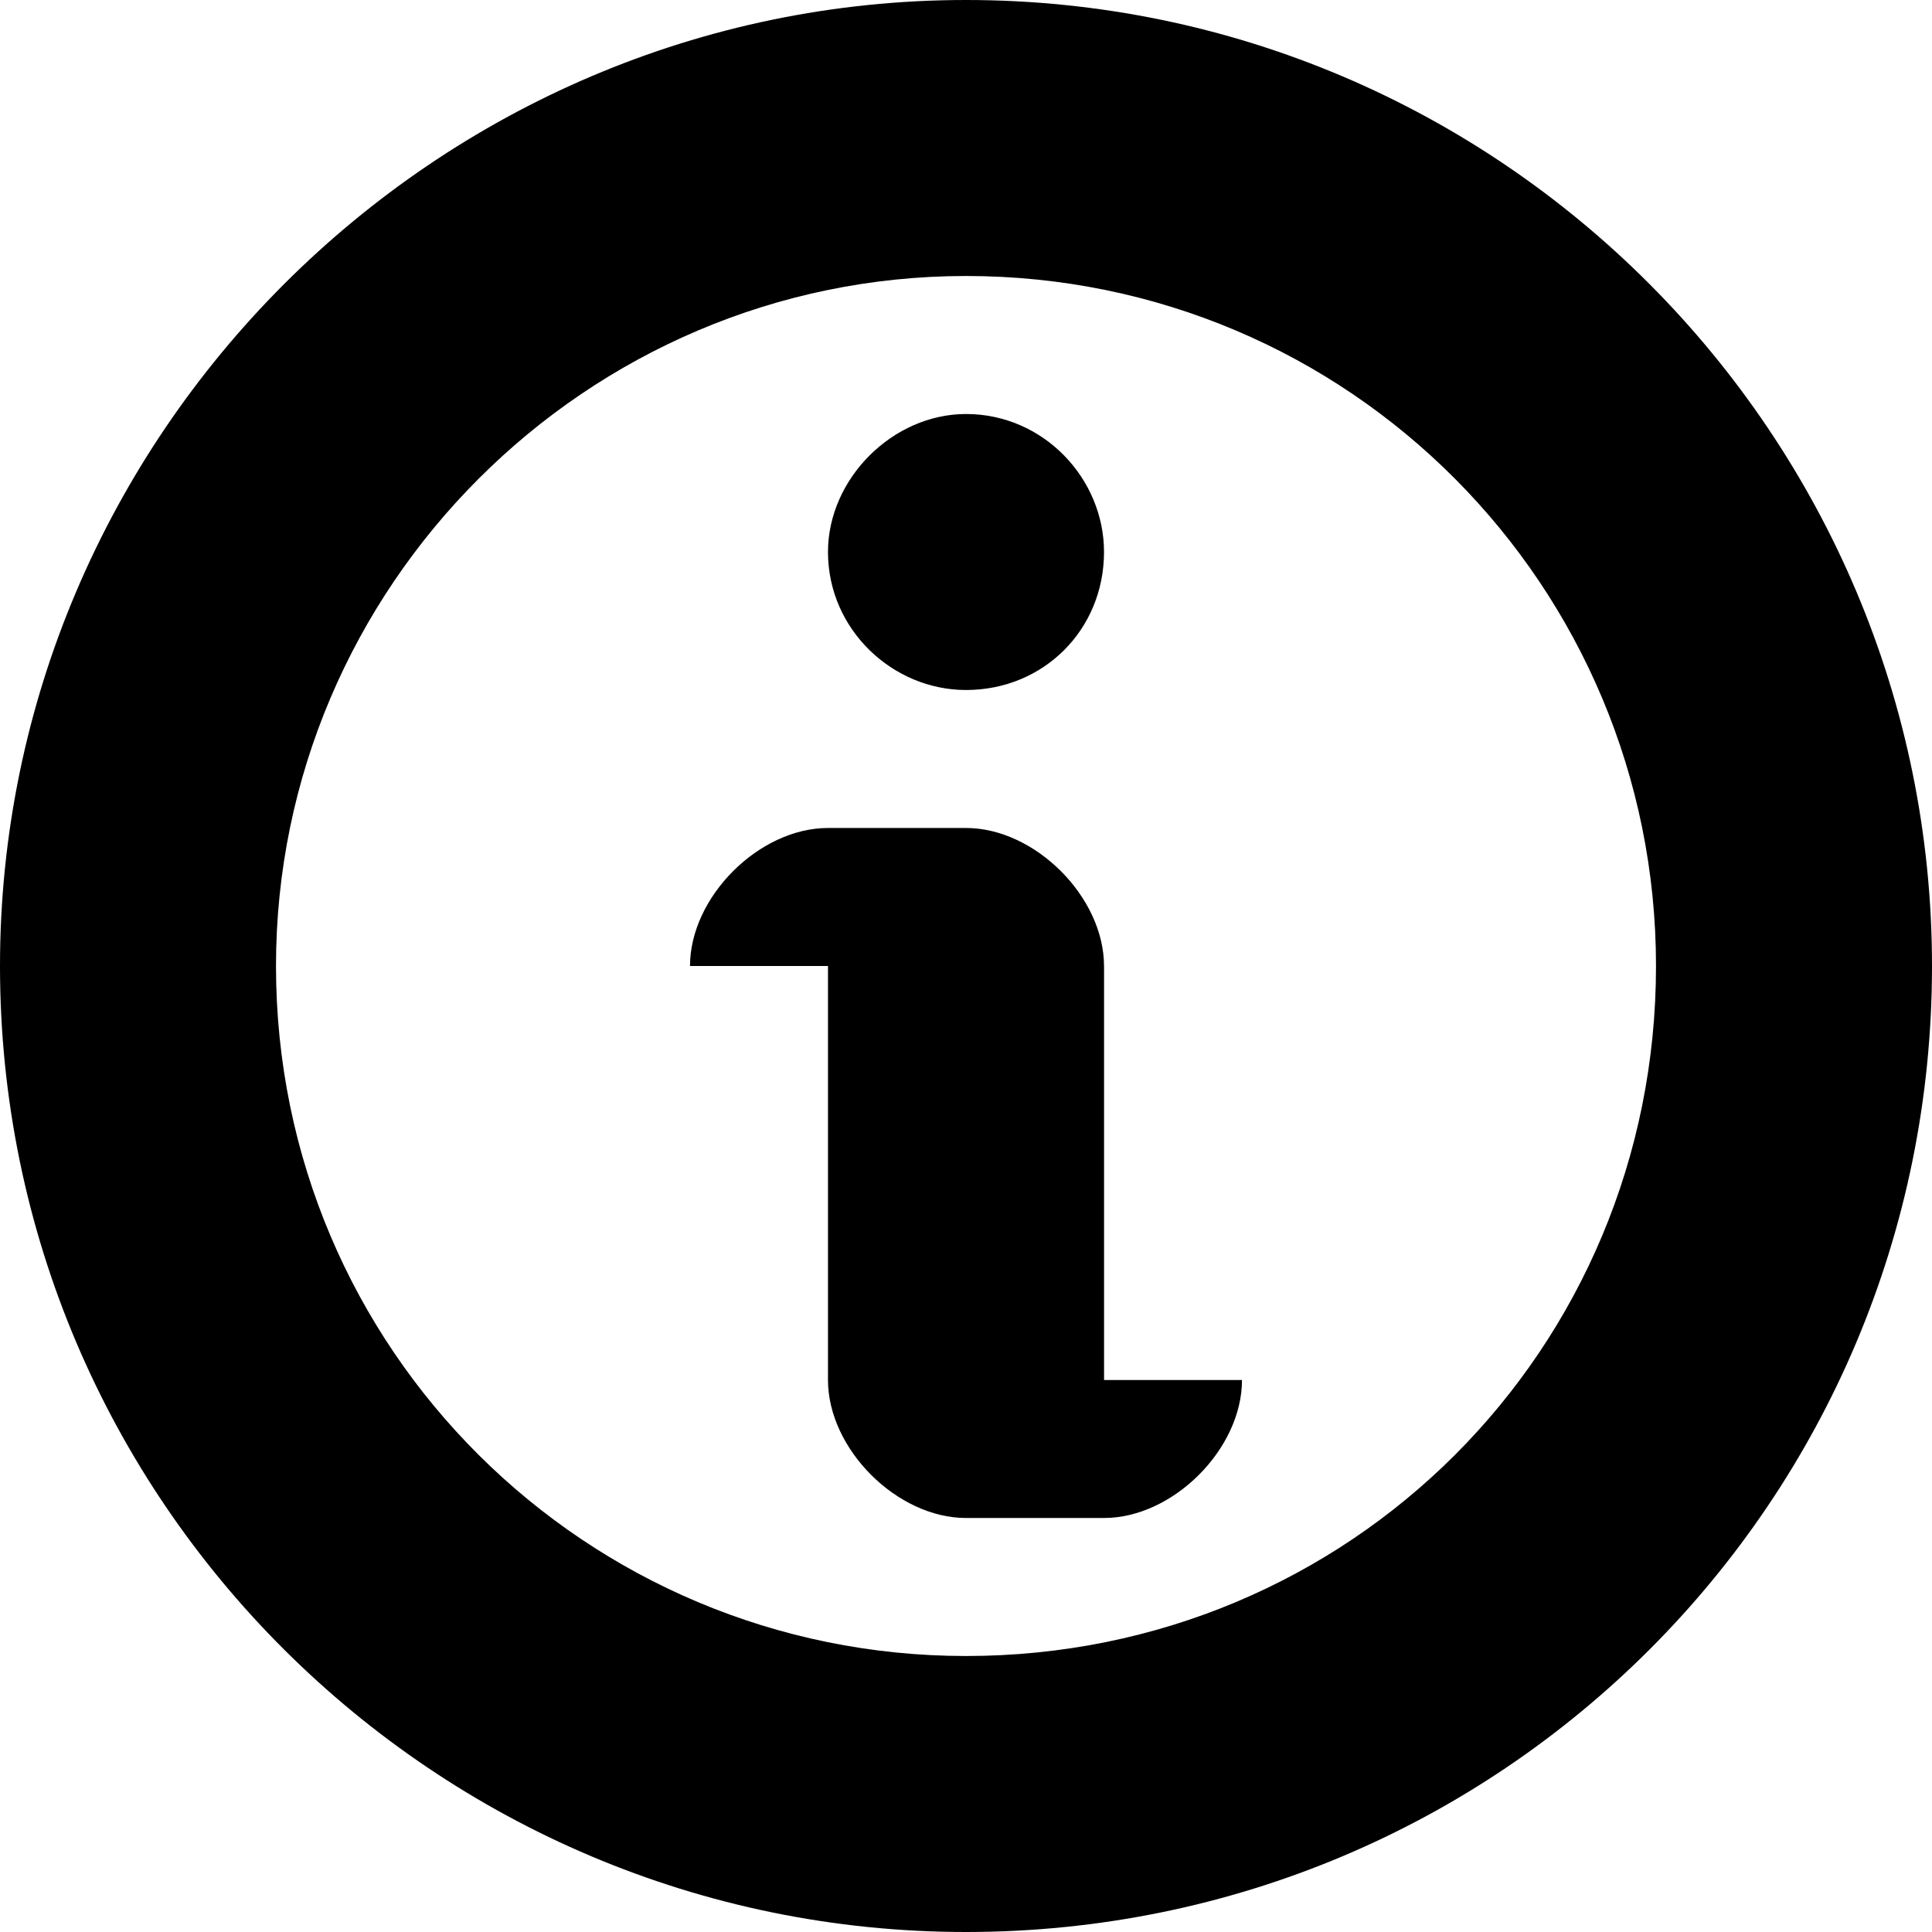 <svg xmlns="http://www.w3.org/2000/svg" viewBox="0 0 48 48" width="48px" height="48px"><g><path fill-rule="evenodd" d="M24 17.143c1.929 0 3.429-1.5 3.429-3.429 0-1.821-1.5-3.428-3.429-3.428-1.821 0-3.429 1.607-3.429 3.428 0 1.929 1.608 3.429 3.429 3.429zM24 0C10.821 0 0 10.821 0 24c0 13.286 10.821 24 24 24 13.286 0 24-10.714 24-24C48 10.821 37.286 0 24 0zm0 41.143c-9.429 0-17.143-7.607-17.143-17.143 0-9.429 7.714-17.143 17.143-17.143 9.536 0 17.143 7.714 17.143 17.143 0 9.536-7.607 17.143-17.143 17.143zM27.429 24c0-1.714-1.715-3.429-3.429-3.429h-3.429c-1.714 0-3.428 1.715-3.428 3.429h3.428v10.286c0 1.714 1.715 3.428 3.429 3.428h3.429c1.714 0 3.428-1.714 3.428-3.428H27.43V24z"></path></g></svg>